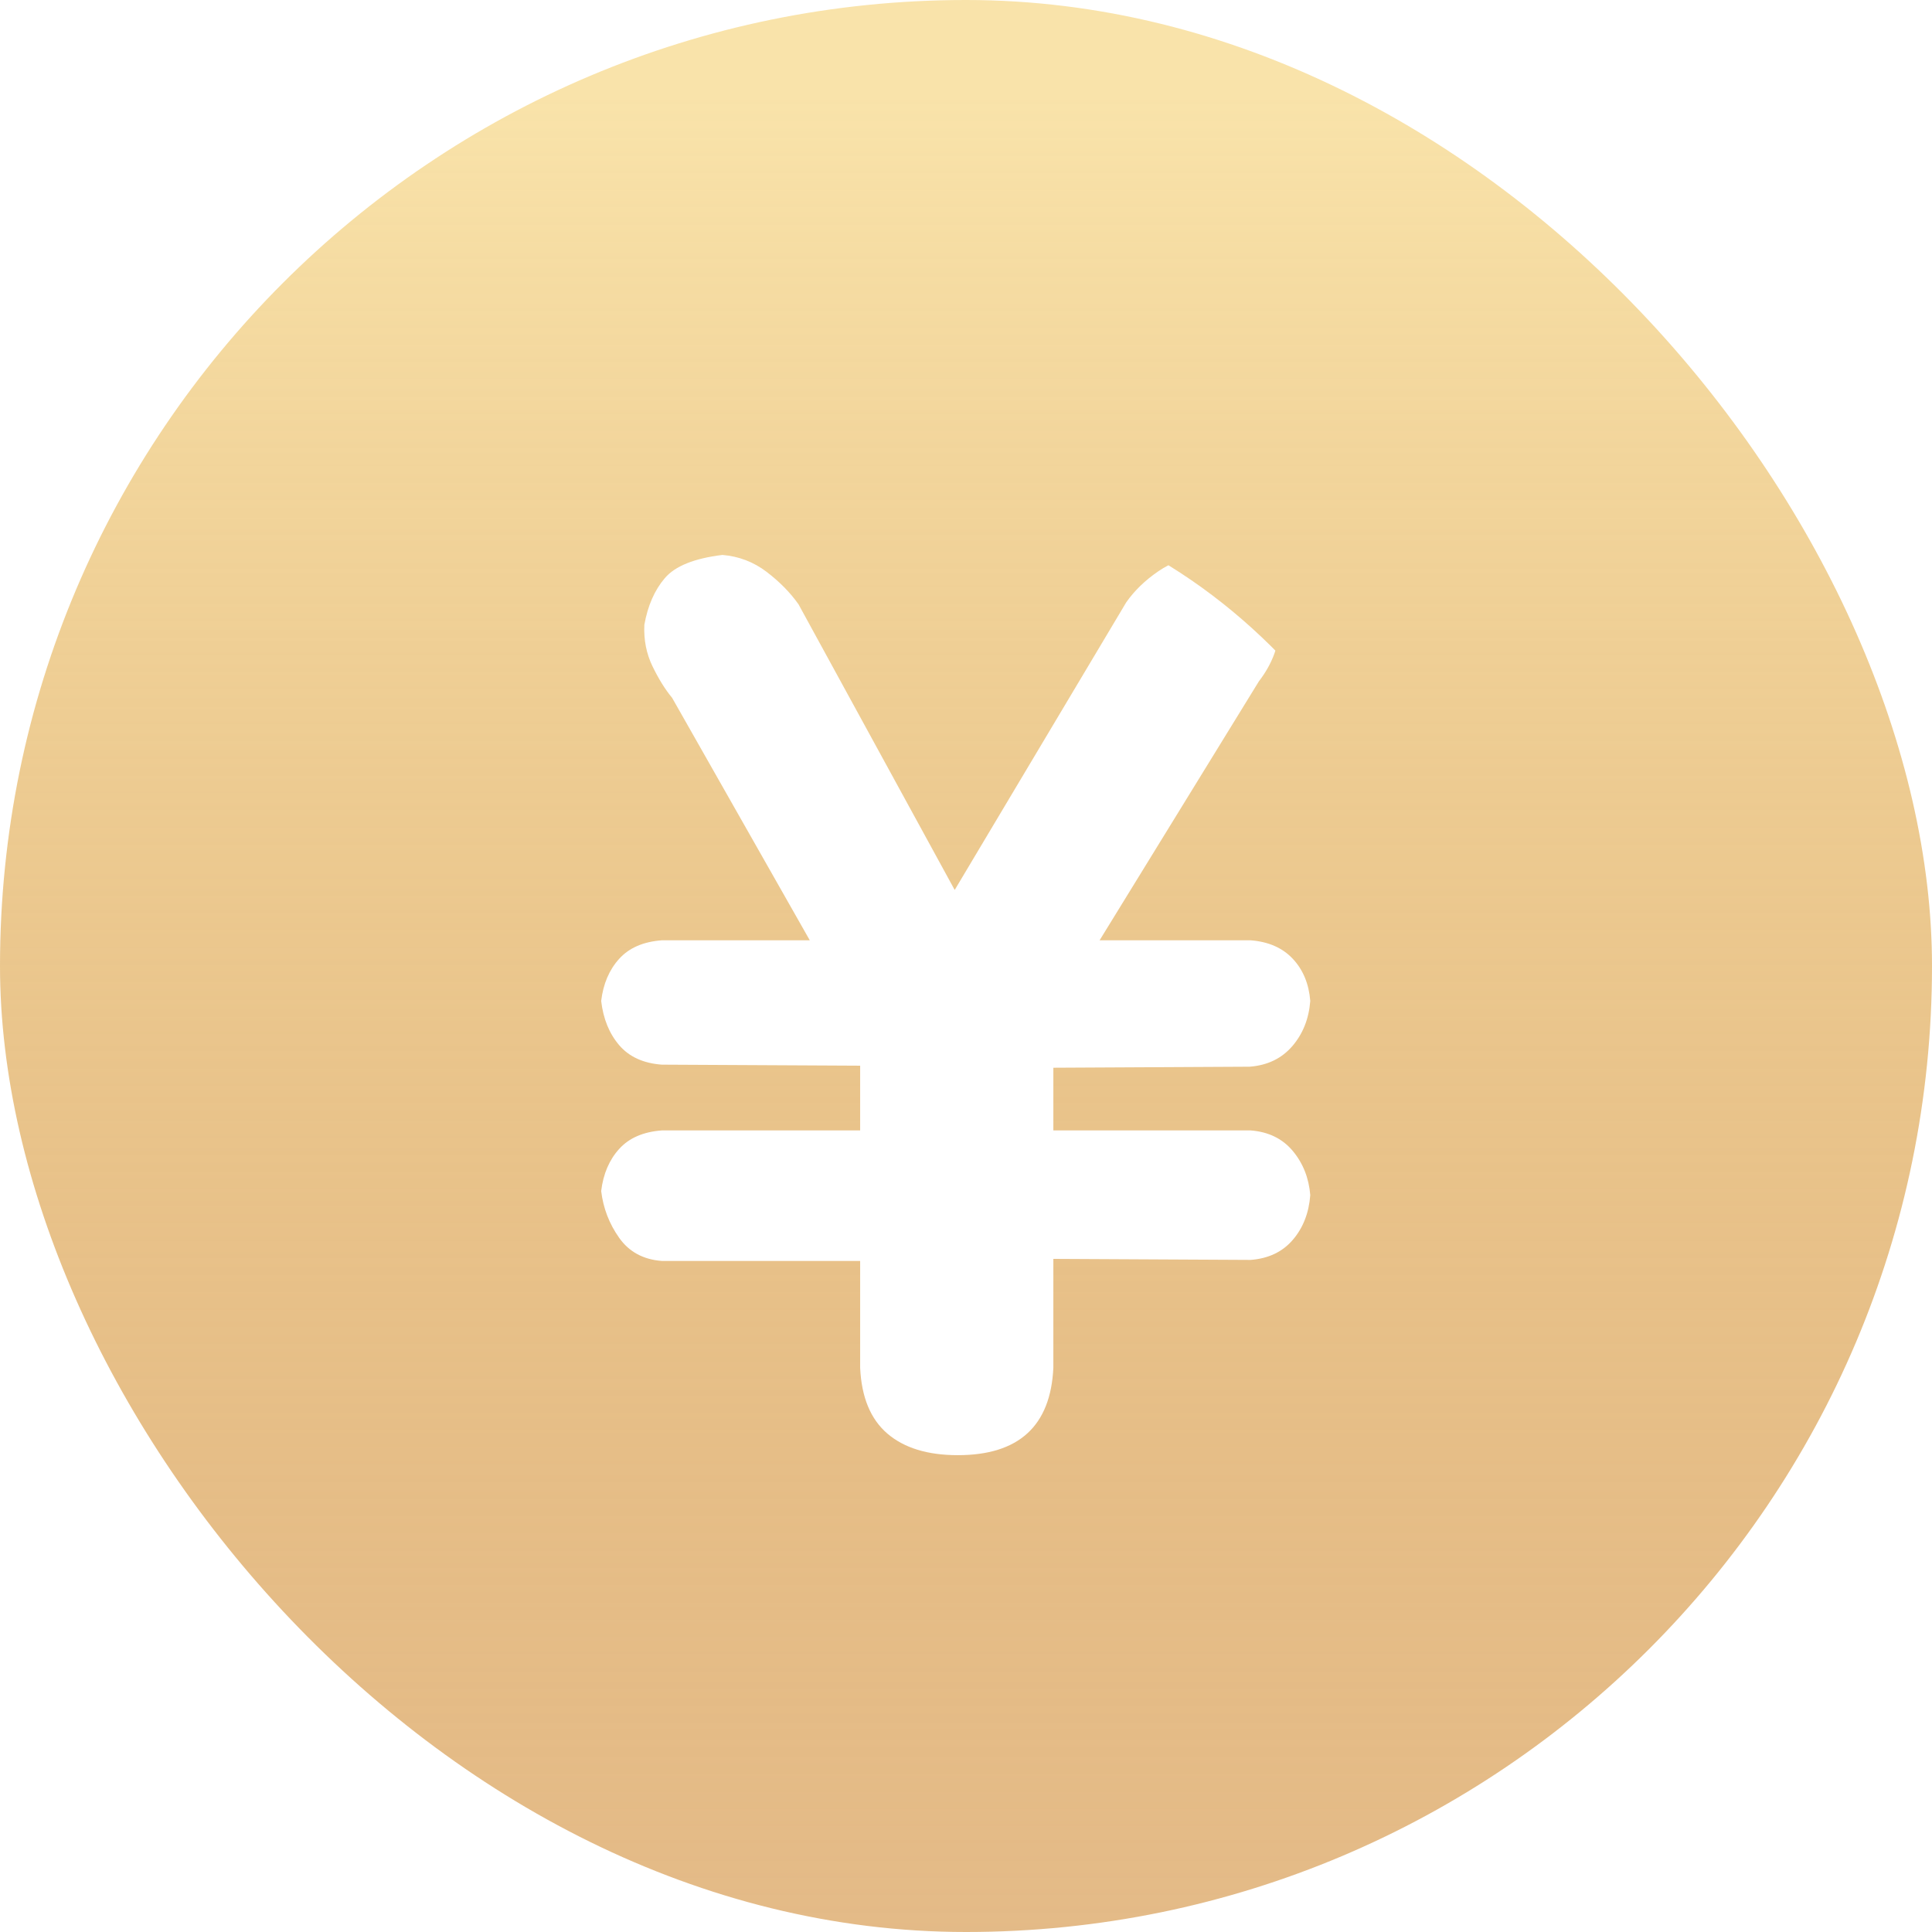 <svg xmlns="http://www.w3.org/2000/svg" width="47" height="47" fill="none"><defs><linearGradient id="b" x1=".5" x2=".5" y1="0" y2="1"><stop offset="5.313%" stop-color="#F9E3AA"/><stop offset="100%" stop-color="#D08931" stop-opacity=".58"/><stop offset="100%" stop-color="#F39E0B" stop-opacity=".31"/></linearGradient><clipPath id="c"><rect width="25" height="25" x="10" y="12" rx="12.5"/></clipPath><filter id="a" width="1" height="1" x="0" y="0" color-interpolation-filters="sRGB" filterUnits="objectBoundingBox"><feFlood flood-opacity="0" result="BackgroundImageFix"/><feBlend in="SourceGraphic" in2="BackgroundImageFix" result="shape"/><feGaussianBlur result="effect1_foregroundBlur"/></filter></defs><g filter="url(#a)"><rect width="47" height="47" fill="url(#b)" rx="23.5"/></g><g clip-path="url(#c)"><path fill="#FFF" d="M20.925 30.675H16.1q-.675-.05-1.038-.563-.362-.512-.437-1.137.075-.625.438-1.025.362-.4 1.037-.45h4.825v-1.575L16.1 25.9q-.675-.05-1.038-.475-.362-.425-.437-1.075.075-.625.438-1.025.362-.4 1.037-.45h3.6l-3.35-5.9q-.25-.3-.475-.763-.225-.462-.2-1.012.125-.7.5-1.138t1.4-.562q.6.05 1.075.412.475.363.775.788l3.8 6.95 4.175-7q.3-.425.775-.75t1.075-.4q.375.025.688.1t.55.25.4.5.237.85q0 .725-.5 1.375l-3.875 6.3h3.675q.65.05 1.025.45t.425 1.025q-.05.65-.437 1.1-.388.45-1.038.5l-4.775.025V27.5h4.8q.65.05 1.025.5t.425 1.075q-.05.65-.425 1.087-.375.438-1.025.488l-4.8-.025v2.65q-.1 2.125-2.325 2.125-1.1 0-1.713-.525-.612-.525-.662-1.6z" style="mix-blend-mode:passthrough"/></g></svg>